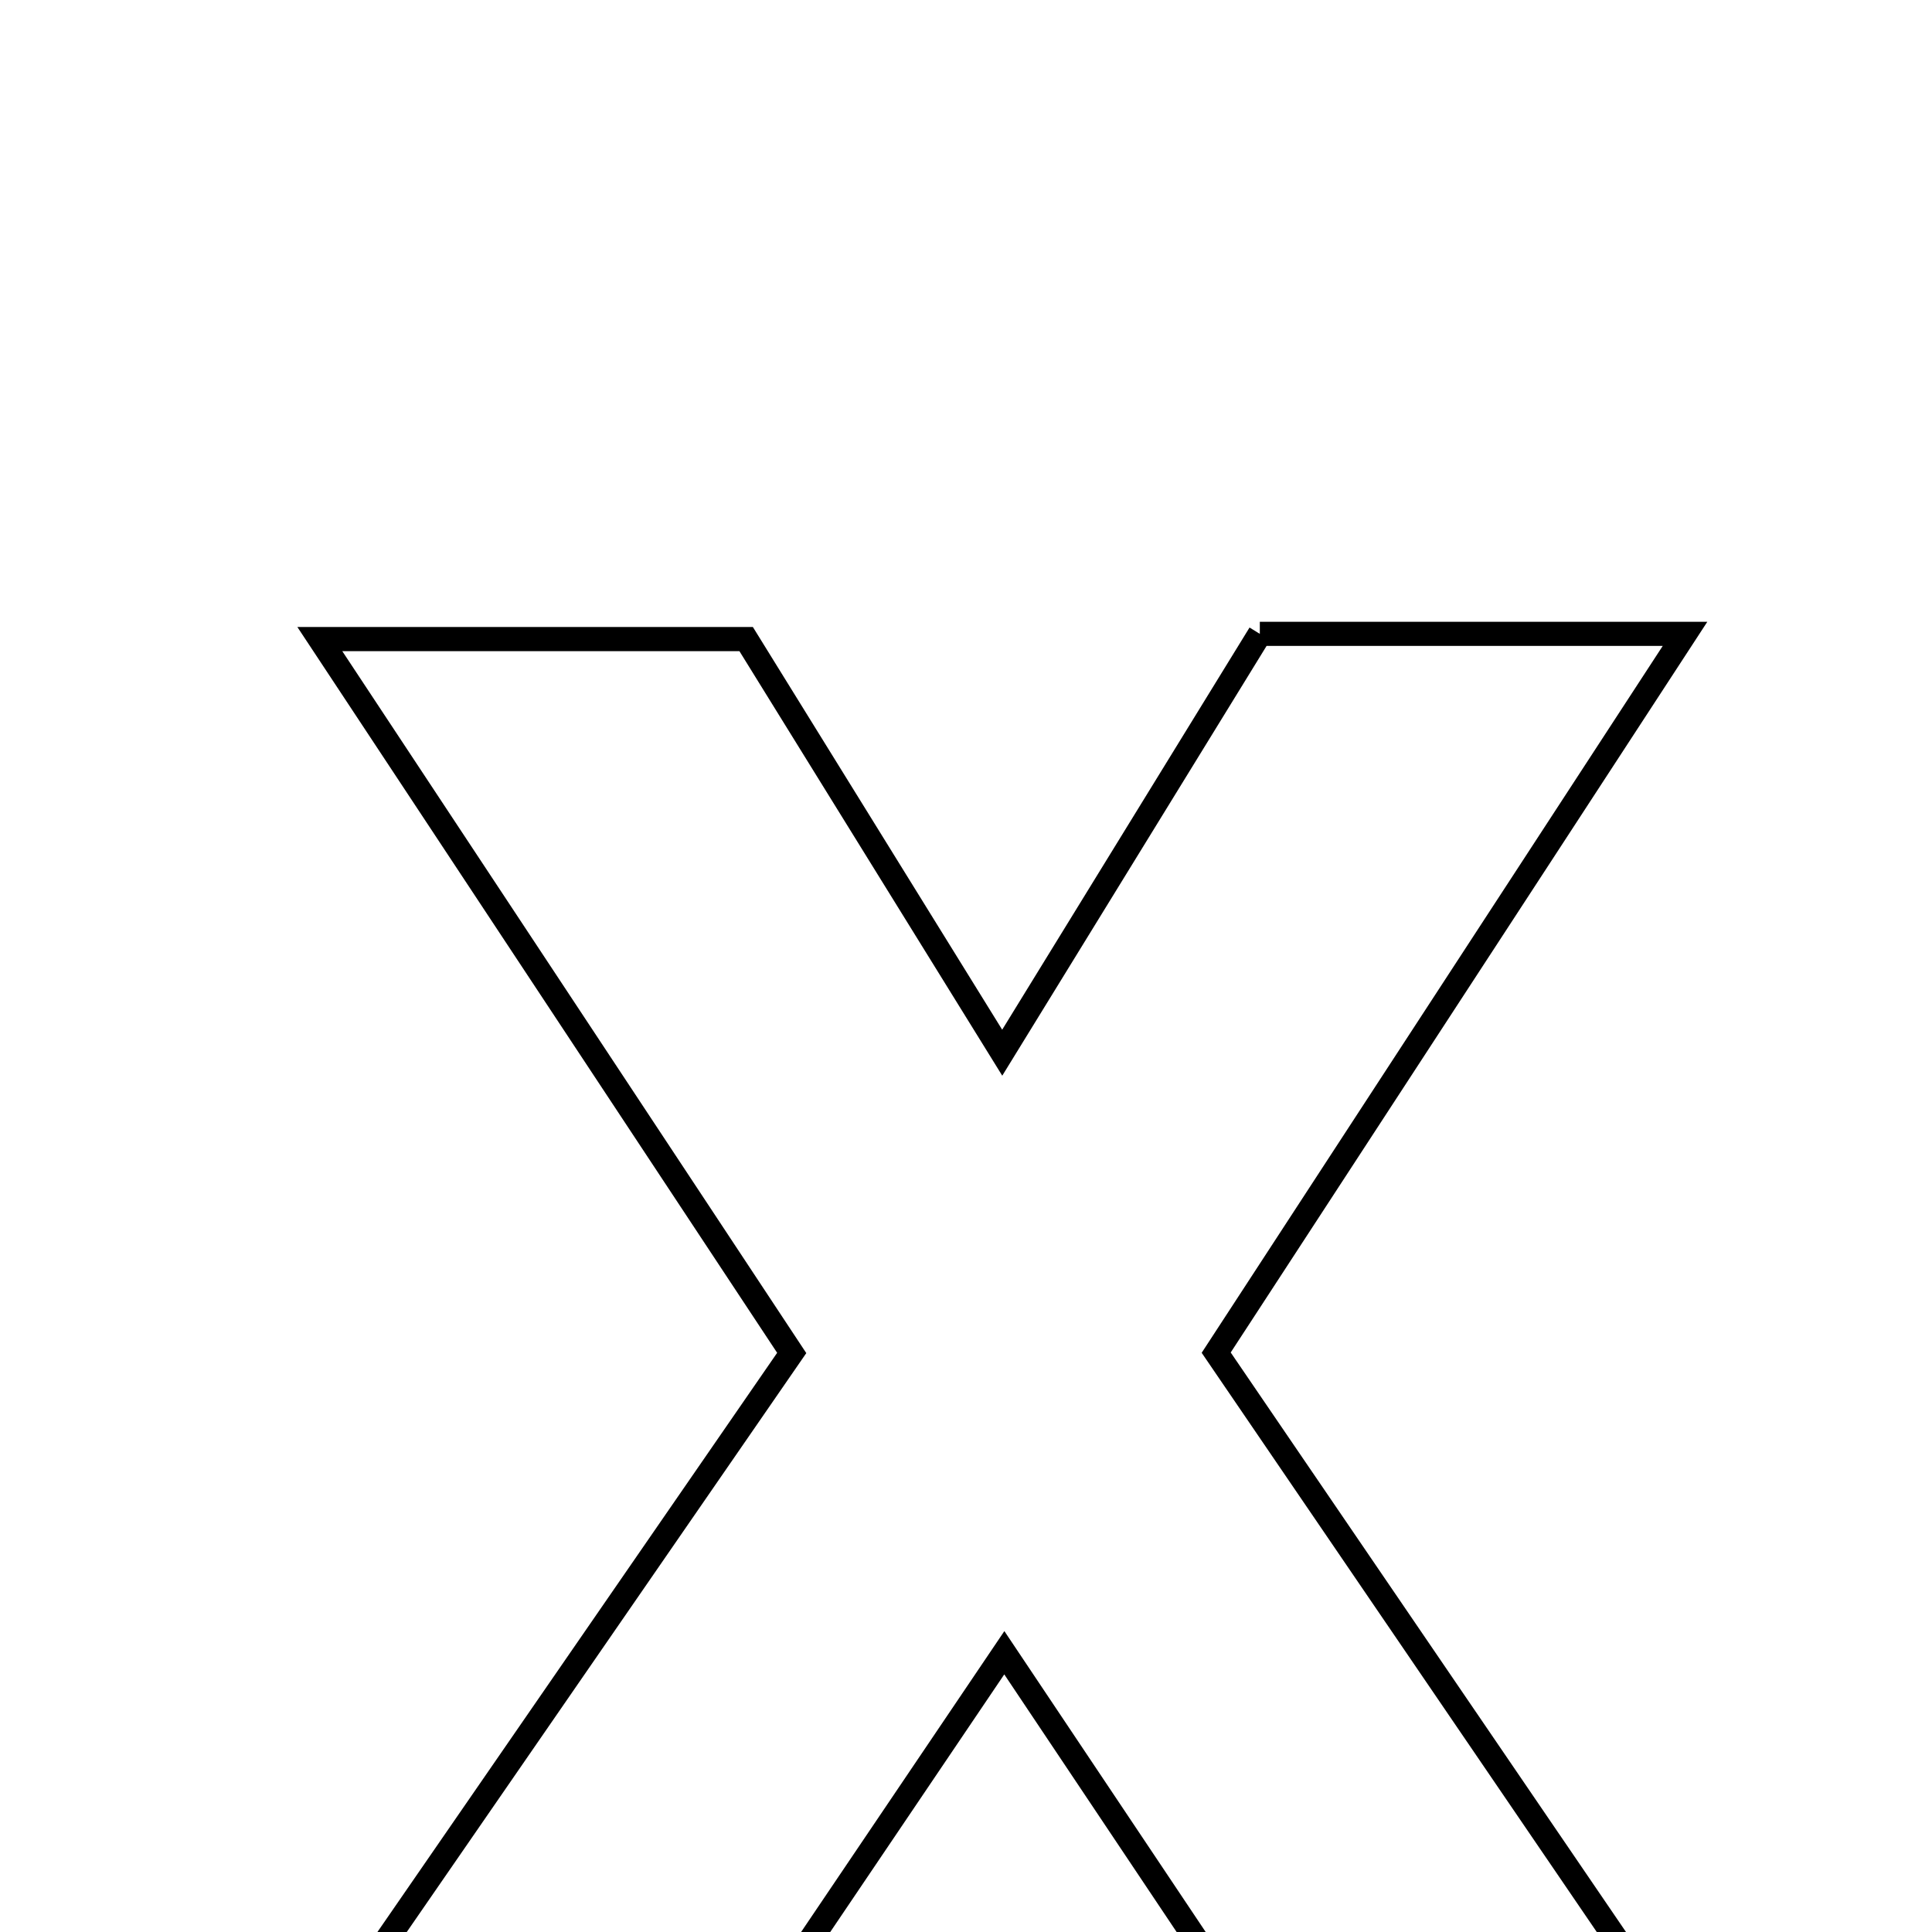 <svg xmlns="http://www.w3.org/2000/svg" viewBox="0.0 0.0 24.0 24.0" height="200px" width="200px"><path fill="none" stroke="black" stroke-width=".3" stroke-opacity="1.0"  filling="0" d="M15.65 7.874 C17.198 7.874 18.834 7.874 20.932 7.874 C18.918 10.961 17.037 13.844 15.108 16.803 C17.382 20.137 19.611 23.405 22.041 26.967 C20.043 26.967 18.513 26.967 16.782 26.967 C15.454 24.981 14.061 22.901 12.476 20.531 C10.927 22.824 9.526 24.899 8.146 26.941 C6.454 26.941 4.846 26.941 2.841 26.941 C5.29 23.391 7.546 20.123 9.835 16.807 C7.92 13.911 6.048 11.078 3.973 7.939 C5.898 7.939 7.482 7.939 9.269 7.939 C10.191 9.428 11.204 11.065 12.45 13.077 C13.593 11.219 14.578 9.617 15.65 7.874"></path></svg>